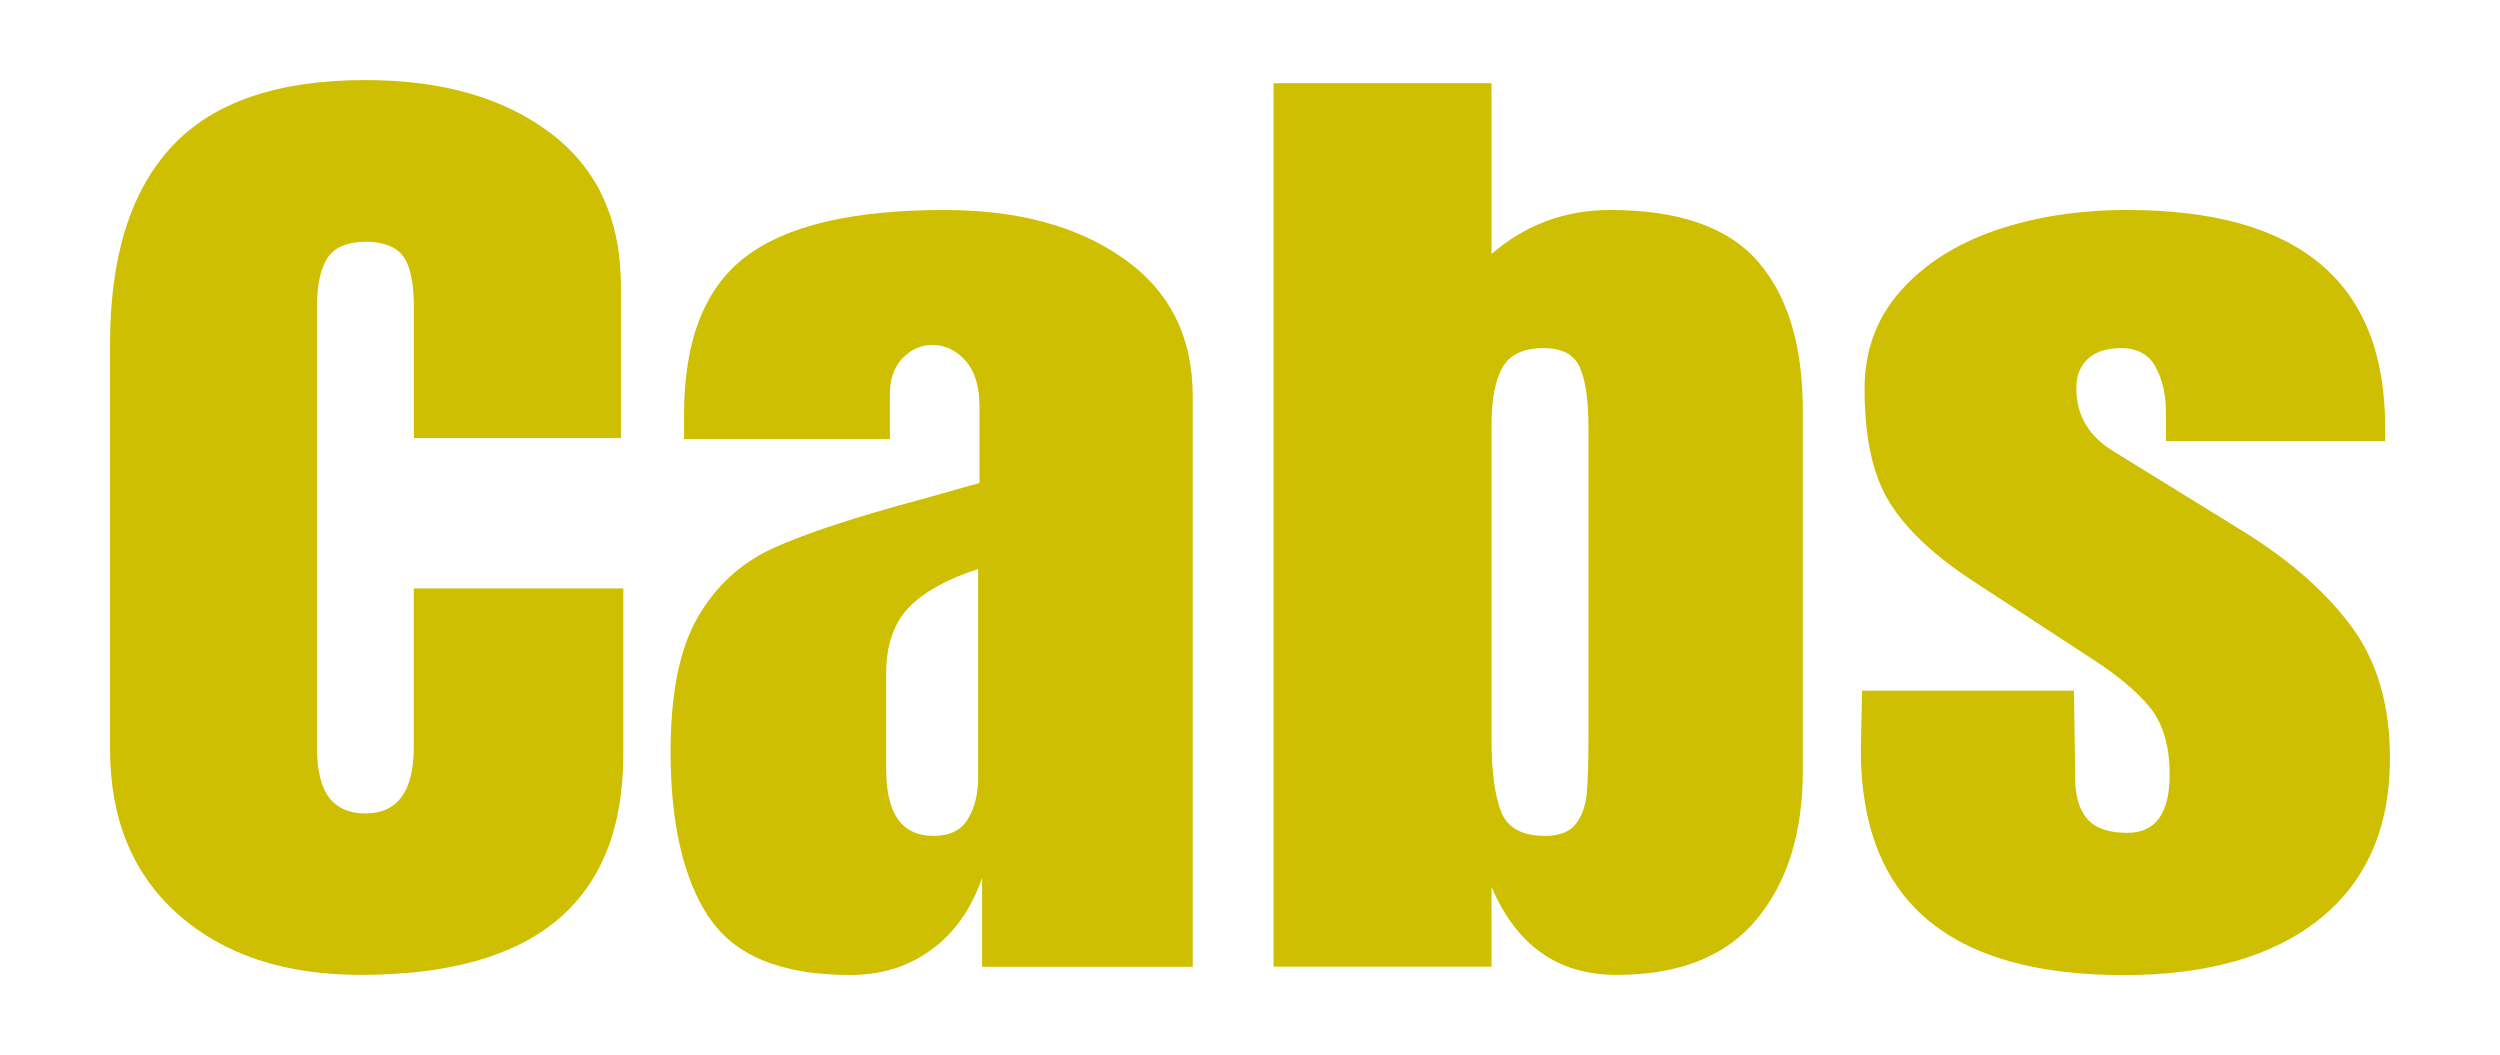 <?xml version="1.0" encoding="UTF-8"?>
<svg id="Layer_1" data-name="Layer 1" xmlns="http://www.w3.org/2000/svg" viewBox="0 0 222.64 93.96">
  <defs>
    <style>
      .cls-1 {
        fill: #cebf02;
      }
    </style>
  </defs>
  <path class="cls-1" d="M15.89,81.45c-4.06-3.58-6.09-8.5-6.09-14.75V30.63c0-7.77,1.83-13.63,5.5-17.58,3.67-3.95,9.42-5.92,17.25-5.92,6.83,0,12.33,1.58,16.5,4.74,4.17,3.16,6.25,7.71,6.25,13.66v13.48h-18.44v-11.57c0-2.24-.32-3.79-.97-4.64-.65-.85-1.76-1.27-3.34-1.27s-2.79.49-3.4,1.46c-.61.97-.92,2.4-.92,4.28v39.25c0,2.07.36,3.57,1.08,4.51.72.94,1.8,1.41,3.23,1.41,2.87,0,4.31-1.97,4.31-5.92v-14.12h18.66v14.75c0,13.12-7.8,19.67-23.4,19.67-6.76,0-12.17-1.79-16.23-5.37Z"/>
  <path class="cls-1" d="M63.12,81.68c-2.26-3.43-3.4-8.33-3.4-14.71,0-5.22.81-9.23,2.43-12.02,1.62-2.79,3.86-4.84,6.74-6.15,2.87-1.3,7.26-2.75,13.16-4.33l5.18-1.46v-6.83c0-1.76-.41-3.11-1.24-4.05-.83-.94-1.82-1.41-2.97-1.41-1.01,0-1.89.4-2.64,1.18-.75.79-1.13,1.85-1.13,3.19v4.01h-18.33v-2.19c0-6.56,1.81-11.23,5.45-14.02,3.63-2.79,9.54-4.19,17.74-4.19,6.54,0,11.86,1.44,15.96,4.33,4.1,2.88,6.15,6.97,6.15,12.25v50.82h-18.76v-7.92c-.94,2.73-2.43,4.86-4.48,6.37-2.05,1.52-4.47,2.28-7.28,2.28-6.11,0-10.3-1.72-12.56-5.15ZM86.19,72.94c.61-1,.92-2.23.92-3.69v-18.58c-2.8.91-4.87,2.07-6.2,3.46-1.33,1.4-1.99,3.34-1.99,5.83v8.56c0,3.95,1.4,5.92,4.21,5.92,1.44,0,2.46-.5,3.07-1.5Z"/>
  <path class="cls-1" d="M132.83,78.99v7.1h-19.41V7.41h19.41v15.21c3.02-2.61,6.54-3.92,10.57-3.92,6.11,0,10.5,1.53,13.16,4.6,2.66,3.07,3.99,7.48,3.99,13.25v32.15c0,5.46-1.37,9.85-4.1,13.16-2.73,3.31-6.9,4.96-12.51,4.96-5.18,0-8.88-2.61-11.11-7.83ZM140.33,73.39c.54-.7.86-1.58.97-2.64.11-1.06.16-2.72.16-4.96v-27.78c0-2.37-.25-4.13-.76-5.28-.5-1.15-1.58-1.73-3.23-1.73-1.8,0-3.02.58-3.67,1.73-.65,1.15-.97,2.86-.97,5.1v27.96c0,2.92.29,5.09.86,6.51.57,1.43,1.87,2.14,3.88,2.14,1.29,0,2.21-.35,2.75-1.05Z"/>
  <path class="cls-1" d="M165.72,66.79l.11-5.28h18.87l.11,7.83c0,1.58.36,2.78,1.08,3.6.72.82,1.9,1.23,3.56,1.23,2.52,0,3.77-1.73,3.77-5.19,0-2.55-.59-4.55-1.78-6.01-1.19-1.46-3.07-3.01-5.66-4.64l-10.03-6.56c-3.45-2.25-5.93-4.57-7.44-6.97-1.51-2.4-2.26-5.78-2.26-10.16,0-3.4,1.06-6.3,3.18-8.7,2.12-2.4,4.94-4.2,8.46-5.42,3.52-1.21,7.44-1.82,11.75-1.82,15.31,0,22.97,6.44,22.97,19.31v1.27h-19.52v-2.55c0-1.58-.31-2.93-.92-4.05-.61-1.12-1.64-1.68-3.07-1.68-1.29,0-2.28.32-2.97.96-.68.64-1.02,1.5-1.02,2.6,0,2.43,1.11,4.31,3.34,5.65l11.65,7.19c4.17,2.61,7.37,5.45,9.6,8.52,2.23,3.07,3.34,6.94,3.34,11.61,0,6.19-2.09,10.96-6.25,14.3-4.17,3.34-9.99,5.01-17.47,5.01-15.6,0-23.4-6.68-23.4-20.04Z"/>
</svg>
